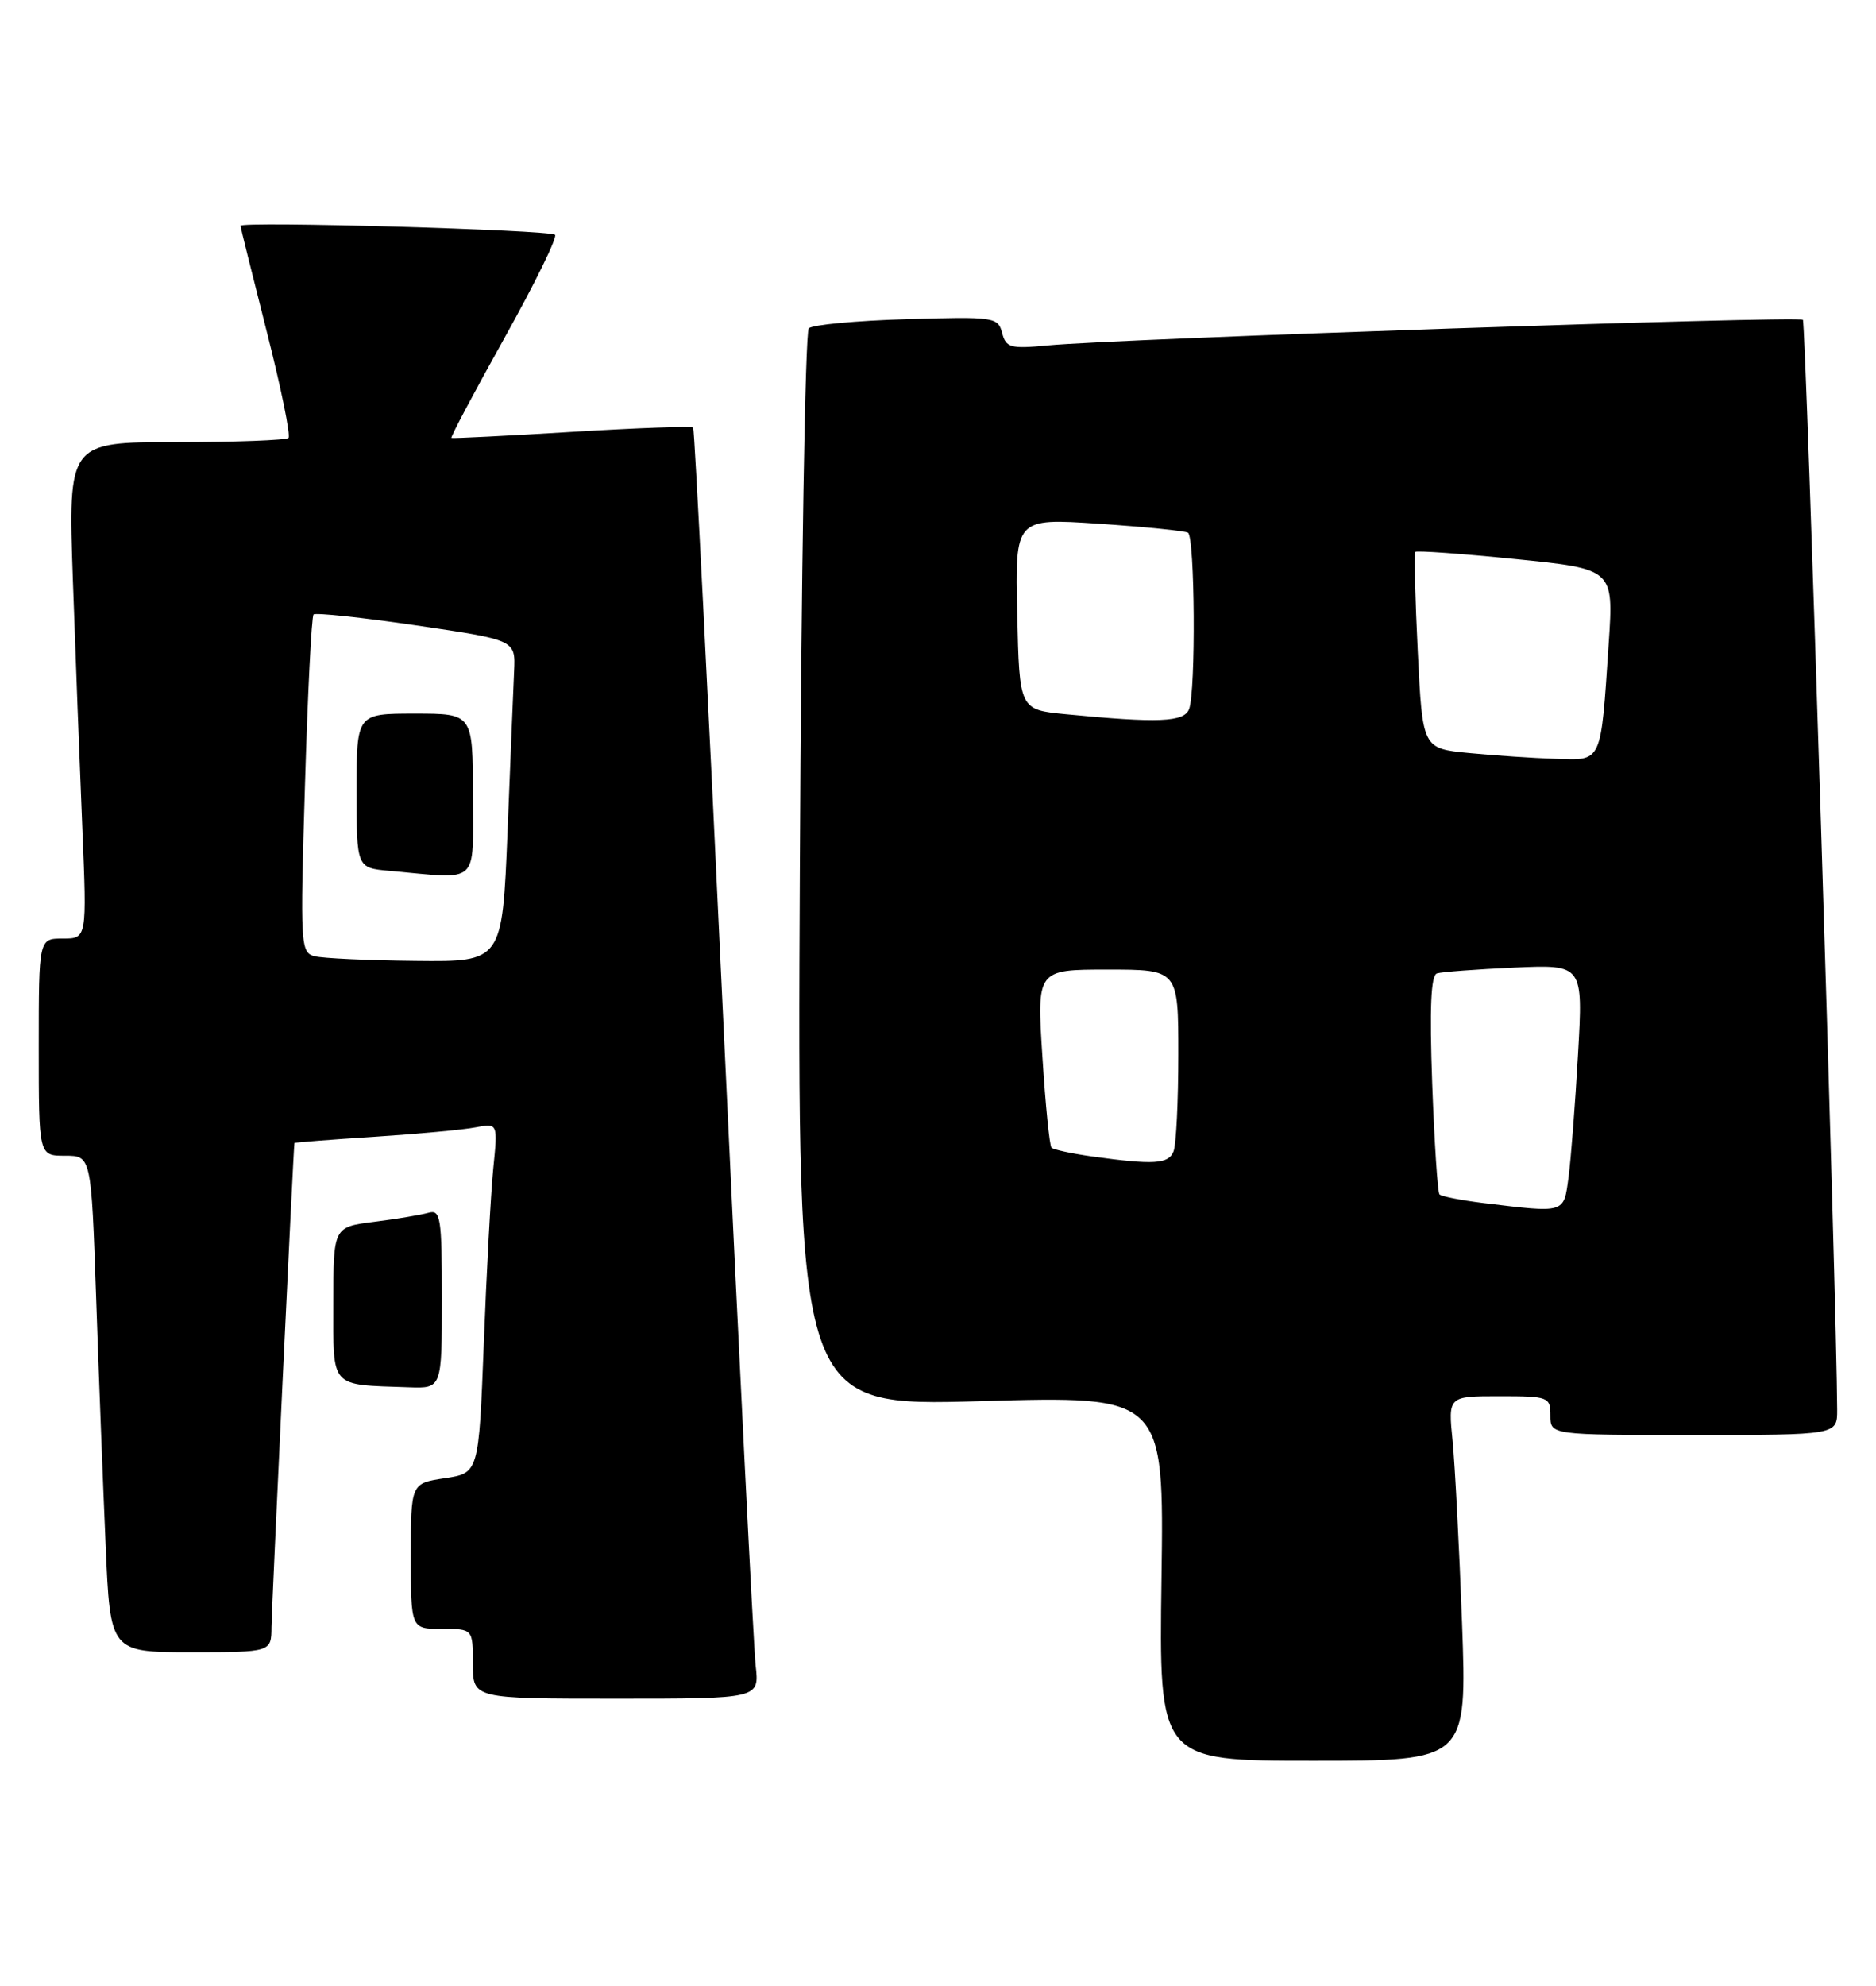 <?xml version="1.0" encoding="UTF-8" standalone="no"?>
<!DOCTYPE svg PUBLIC "-//W3C//DTD SVG 1.1//EN" "http://www.w3.org/Graphics/SVG/1.1/DTD/svg11.dtd" >
<svg xmlns="http://www.w3.org/2000/svg" xmlns:xlink="http://www.w3.org/1999/xlink" version="1.1" viewBox="0 0 242 256">
 <g >
 <path fill="currentColor"
d=" M 188.60 209.25 C 188.24 199.49 187.69 188.91 187.38 185.75 C 186.80 180.00 186.80 180.00 193.40 180.00 C 199.77 180.00 200.00 180.09 200.00 182.50 C 200.00 185.00 200.00 185.00 218.50 185.00 C 237.00 185.00 237.00 185.00 236.99 181.75 C 236.94 168.03 232.96 41.63 232.57 41.23 C 232.03 40.70 144.17 43.67 135.16 44.53 C 130.35 44.99 129.77 44.83 129.27 42.92 C 128.74 40.88 128.24 40.81 116.94 41.15 C 110.46 41.34 104.79 41.87 104.33 42.33 C 103.87 42.79 103.35 74.25 103.18 112.24 C 102.85 181.32 102.85 181.32 126.51 180.64 C 150.16 179.95 150.16 179.95 149.83 203.48 C 149.50 227.00 149.50 227.00 169.37 227.00 C 189.24 227.00 189.24 227.00 188.60 209.25 Z  M 97.48 214.75 C 97.22 212.41 95.37 175.62 93.37 133.00 C 91.38 90.38 89.59 55.33 89.42 55.13 C 89.24 54.92 82.21 55.17 73.79 55.68 C 65.38 56.19 58.38 56.54 58.23 56.46 C 58.09 56.37 61.17 50.57 65.07 43.58 C 68.98 36.58 71.92 30.59 71.60 30.27 C 70.96 29.63 30.99 28.49 31.02 29.11 C 31.04 29.33 32.56 35.44 34.40 42.71 C 36.25 49.97 37.51 56.16 37.21 56.46 C 36.91 56.75 30.39 57.00 22.73 57.00 C 8.79 57.00 8.79 57.00 9.40 74.75 C 9.74 84.51 10.29 98.91 10.62 106.75 C 11.21 121.00 11.21 121.00 8.10 121.00 C 5.00 121.00 5.00 121.00 5.00 135.00 C 5.00 149.00 5.00 149.00 8.38 149.00 C 11.77 149.00 11.77 149.00 12.40 167.25 C 12.74 177.29 13.30 191.69 13.63 199.25 C 14.22 213.00 14.22 213.00 24.61 213.00 C 35.00 213.00 35.00 213.00 35.02 209.75 C 35.04 207.36 37.84 148.26 37.98 147.36 C 37.99 147.28 42.61 146.92 48.25 146.56 C 53.89 146.19 59.79 145.65 61.36 145.34 C 64.22 144.79 64.22 144.79 63.63 150.65 C 63.31 153.87 62.76 164.02 62.41 173.21 C 61.76 189.91 61.76 189.91 57.38 190.57 C 53.00 191.23 53.00 191.23 53.00 200.61 C 53.00 210.00 53.00 210.00 57.00 210.00 C 61.00 210.00 61.00 210.00 61.00 214.50 C 61.00 219.00 61.00 219.00 79.48 219.00 C 97.96 219.00 97.96 219.00 97.48 214.75 Z  M 57.00 167.43 C 57.00 156.89 56.84 155.91 55.25 156.36 C 54.29 156.63 51.14 157.16 48.25 157.52 C 43.00 158.19 43.00 158.19 43.00 168.03 C 43.00 179.11 42.44 178.49 52.75 178.85 C 57.00 179.00 57.00 179.00 57.00 167.43 Z  M 191.31 155.09 C 188.46 154.74 185.93 154.24 185.69 153.98 C 185.45 153.72 185.03 147.28 184.75 139.67 C 184.40 129.90 184.58 125.74 185.37 125.49 C 185.99 125.30 190.49 124.96 195.36 124.74 C 204.22 124.35 204.22 124.35 203.56 135.92 C 203.20 142.29 202.65 149.41 202.34 151.75 C 201.71 156.48 202.00 156.39 191.31 155.09 Z  M 140.79 149.08 C 138.20 148.71 135.88 148.21 135.64 147.96 C 135.39 147.71 134.86 142.44 134.47 136.25 C 133.74 125.00 133.74 125.00 142.87 125.00 C 152.00 125.00 152.00 125.00 152.00 135.92 C 152.00 141.92 151.73 147.55 151.39 148.42 C 150.75 150.09 148.86 150.20 140.79 149.08 Z  M 189.50 97.08 C 183.50 96.50 183.50 96.50 182.89 84.00 C 182.55 77.12 182.41 71.34 182.57 71.15 C 182.73 70.96 188.56 71.38 195.51 72.08 C 208.16 73.36 208.16 73.36 207.52 82.93 C 206.48 98.55 206.72 98.03 200.67 97.83 C 197.83 97.74 192.80 97.40 189.50 97.08 Z  M 137.50 92.08 C 131.50 91.50 131.50 91.50 131.22 79.15 C 130.94 66.80 130.94 66.80 141.72 67.52 C 147.65 67.92 152.84 68.44 153.25 68.68 C 154.14 69.20 154.27 89.14 153.39 91.42 C 152.75 93.10 149.43 93.24 137.50 92.08 Z  M 40.59 123.28 C 38.77 122.81 38.71 121.89 39.34 101.24 C 39.69 89.38 40.19 79.47 40.45 79.22 C 40.70 78.97 46.67 79.60 53.70 80.63 C 66.50 82.51 66.50 82.51 66.32 86.50 C 66.22 88.70 65.84 98.04 65.47 107.25 C 64.79 124.00 64.79 124.00 53.64 123.88 C 47.51 123.82 41.64 123.55 40.59 123.28 Z  M 61.00 102.50 C 61.00 92.00 61.00 92.00 53.50 92.00 C 46.00 92.00 46.00 92.00 46.00 101.94 C 46.00 111.89 46.00 111.89 50.25 112.27 C 62.04 113.33 61.00 114.28 61.00 102.50 Z "/>
</g>
</svg>